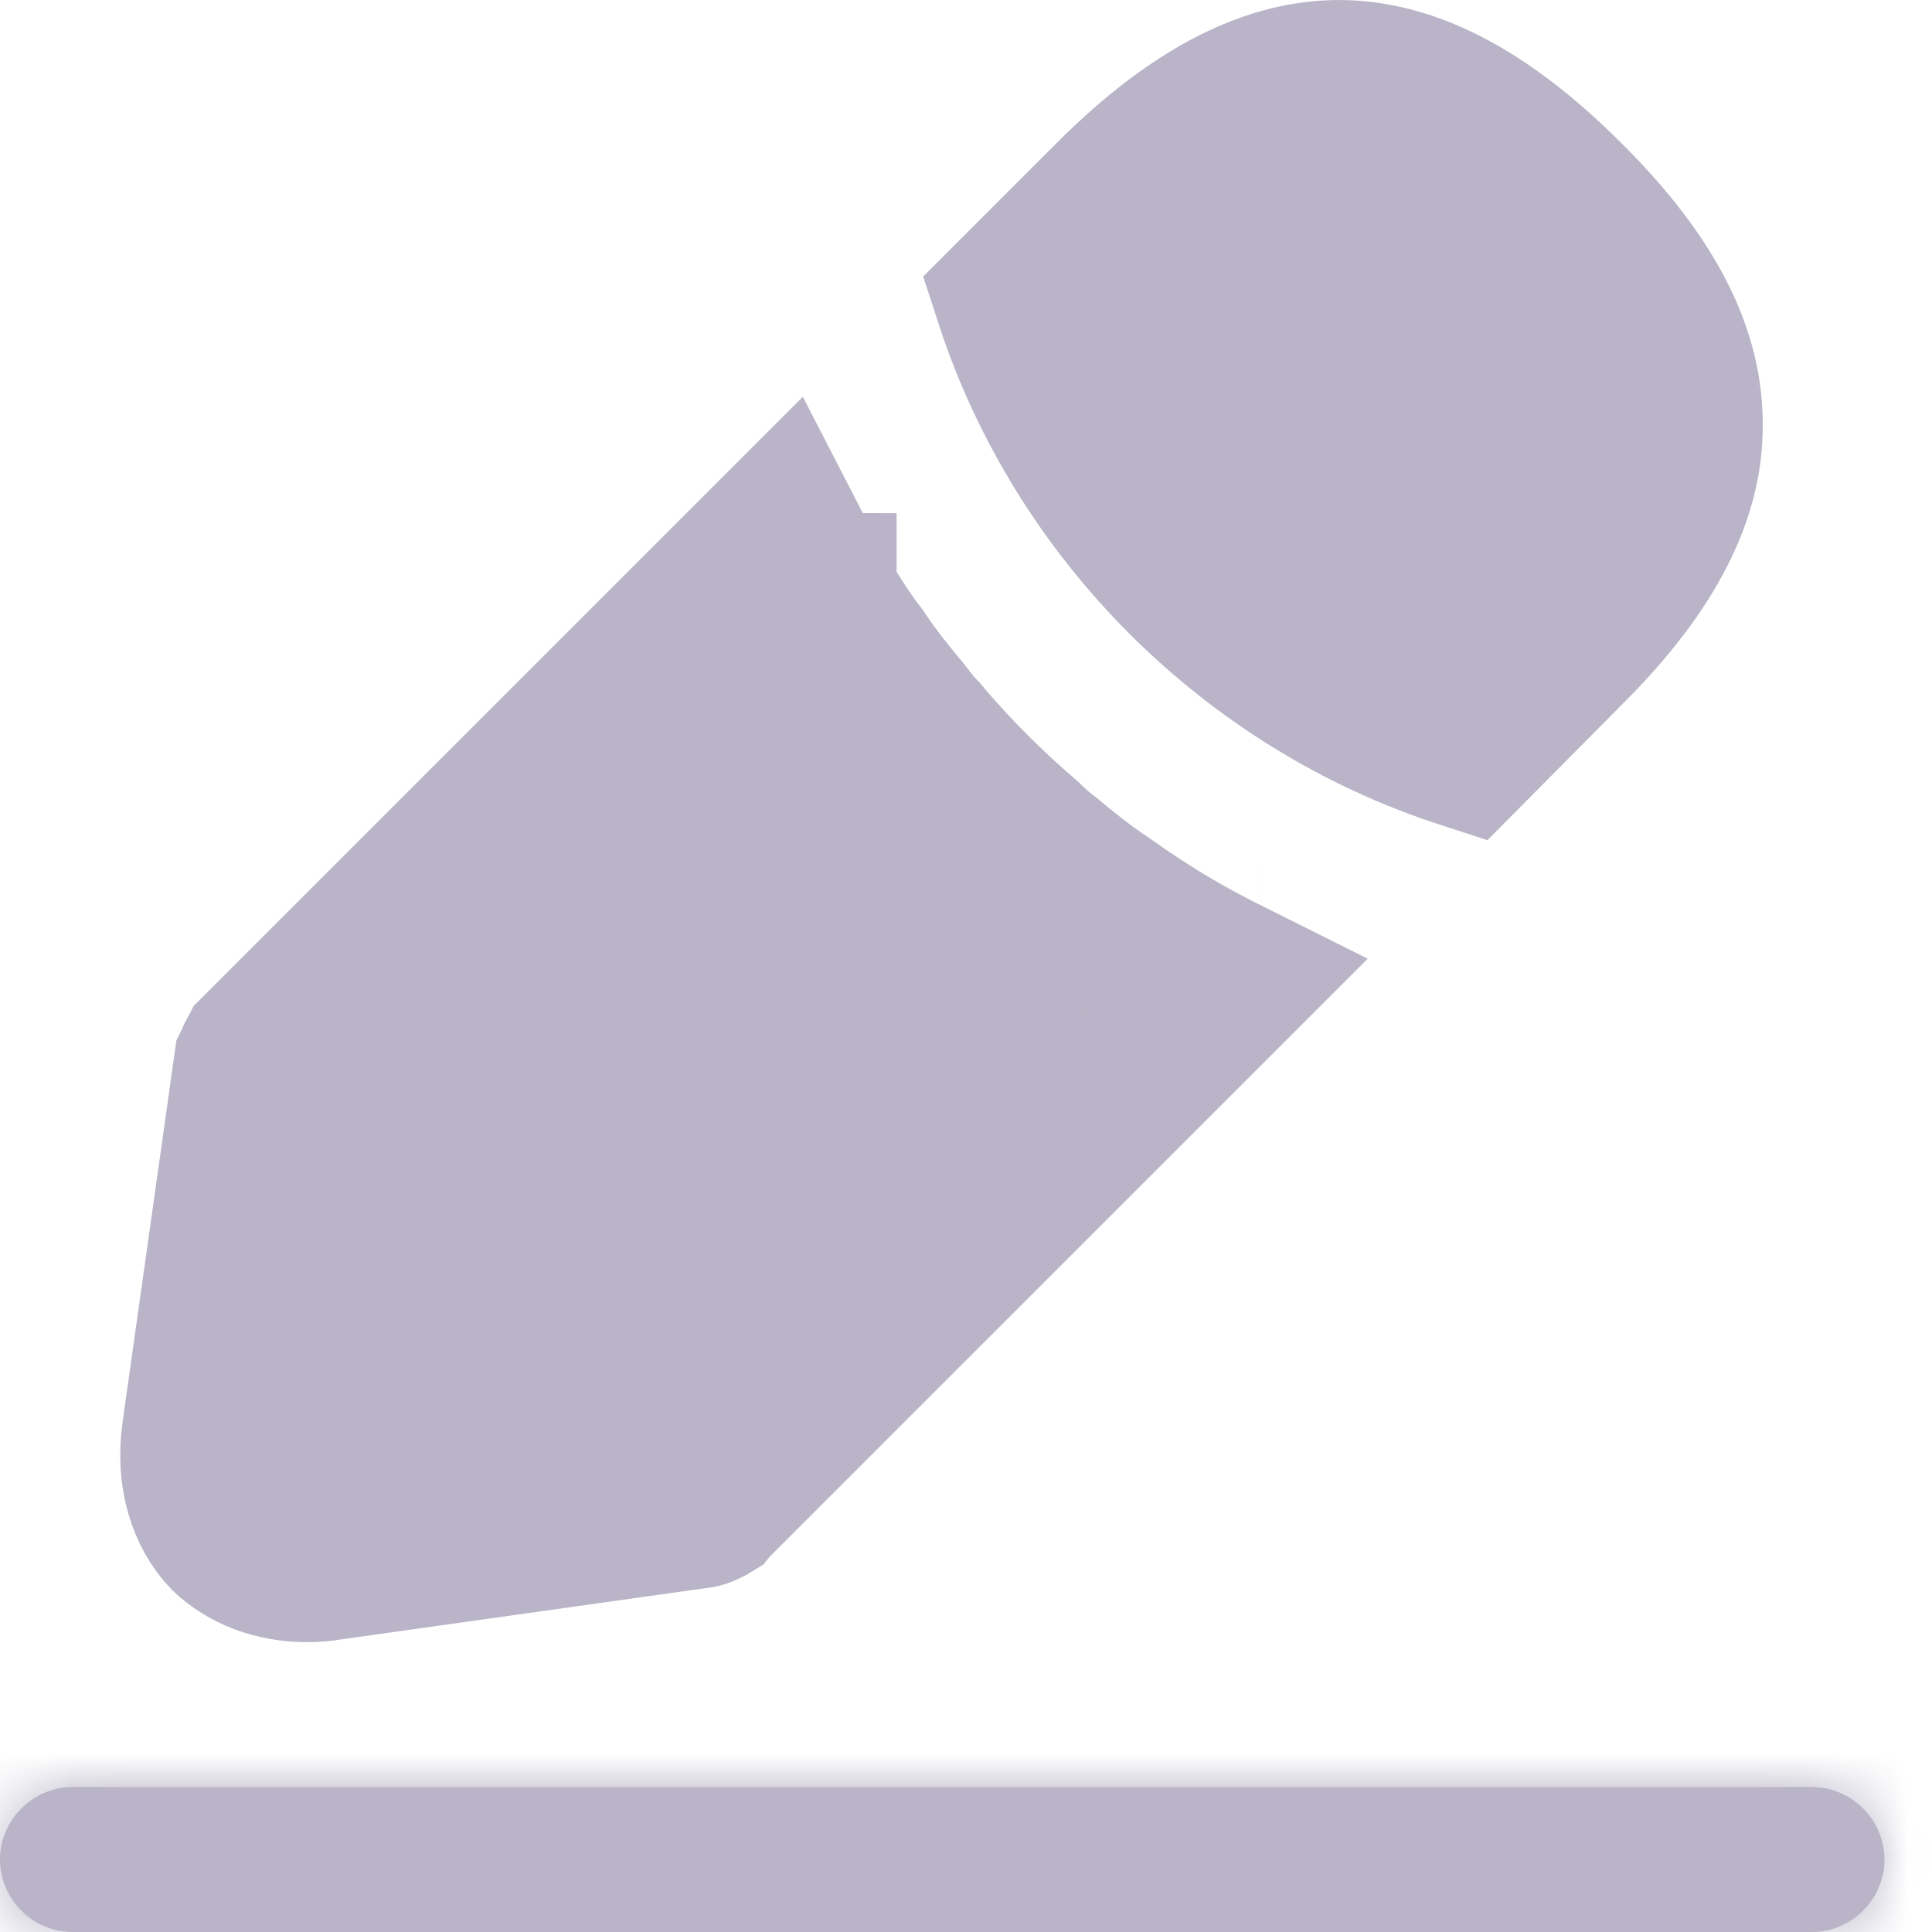 <svg width="38" height="38" viewBox="0 0 38 38" fill="none" xmlns="http://www.w3.org/2000/svg">
<mask id="path-1-inside-1_43_334" fill="white">
<path d="M35.639 38H1.426C0.646 38 0 37.354 0 36.575C0 35.795 0.646 35.149 1.426 35.149H35.639C36.418 35.149 37.065 35.795 37.065 36.575C37.065 37.354 36.418 38 35.639 38Z"/>
</mask>
<path d="M35.639 38H1.426C0.646 38 0 37.354 0 36.575C0 35.795 0.646 35.149 1.426 35.149H35.639C36.418 35.149 37.065 35.795 37.065 36.575C37.065 37.354 36.418 38 35.639 38Z" fill="#B9B4C7"/>
<path d="M35.639 34.803H1.426V41.197H35.639V34.803ZM1.426 34.803C2.412 34.803 3.197 35.588 3.197 36.575H-3.197C-3.197 39.119 -1.119 41.197 1.426 41.197V34.803ZM3.197 36.575C3.197 37.561 2.412 38.346 1.426 38.346V31.952C-1.119 31.952 -3.197 34.029 -3.197 36.575H3.197ZM1.426 38.346H35.639V31.952H1.426V38.346ZM35.639 38.346C34.653 38.346 33.867 37.561 33.867 36.575H40.261C40.261 34.029 38.184 31.952 35.639 31.952V38.346ZM33.867 36.575C33.867 35.588 34.653 34.803 35.639 34.803V41.197C38.184 41.197 40.261 39.119 40.261 36.575H33.867Z" fill="#B9B4C7" mask="url(#path-1-inside-1_43_334)"/>
<path d="M30.746 3.932L30.746 3.932L30.752 3.937C32.477 5.645 33.085 7.079 33.072 8.373L33.072 8.381V8.39C33.072 9.631 32.464 11.052 30.752 12.747L30.747 12.752L30.742 12.757L28.814 14.701C24.665 13.353 21.333 10.024 19.981 5.876L21.925 3.932C23.648 2.209 25.11 1.59 26.361 1.599C27.618 1.607 29.063 2.249 30.746 3.932Z" fill="#B9B4C7" stroke="#B9B4C7" stroke-width="3.197"/>
<path d="M16.036 11.692C16.276 12.098 16.568 12.566 16.855 12.935C17.164 13.4 17.497 13.798 17.681 14.018C17.689 14.028 17.697 14.037 17.705 14.046C17.715 14.059 17.726 14.074 17.739 14.091C17.782 14.147 17.837 14.219 17.874 14.264C17.907 14.306 17.956 14.366 18.014 14.428C18.028 14.444 18.05 14.467 18.079 14.496C18.739 15.283 19.462 15.986 20.112 16.542C20.193 16.622 20.273 16.695 20.346 16.759C20.388 16.797 20.438 16.838 20.489 16.878C20.49 16.879 20.491 16.88 20.492 16.881C20.501 16.888 20.522 16.904 20.552 16.926C20.897 17.215 21.301 17.538 21.68 17.787C22.098 18.084 22.527 18.37 22.984 18.64C23.389 18.88 23.798 19.095 24.201 19.296L13.943 29.553L13.939 29.558C13.926 29.566 13.905 29.578 13.879 29.591C13.844 29.609 13.809 29.623 13.781 29.633C13.773 29.636 13.766 29.638 13.761 29.639L6.507 30.659L6.486 30.662L6.466 30.666C6.324 30.689 6.184 30.701 6.045 30.701C5.399 30.701 4.869 30.479 4.513 30.141C4.118 29.727 3.87 29.038 3.996 28.179L3.996 28.179L3.997 28.17L5.015 20.95C5.017 20.946 5.018 20.941 5.02 20.936C5.03 20.907 5.046 20.87 5.065 20.83C5.085 20.791 5.104 20.759 5.118 20.739C5.119 20.737 5.121 20.735 5.122 20.733L15.372 10.483C15.577 10.881 15.794 11.284 16.036 11.692ZM16.036 11.692C16.035 11.692 16.035 11.691 16.035 11.691L17.411 10.878L16.036 11.693C16.036 11.693 16.036 11.692 16.036 11.692ZM24.818 18.679L24.817 18.679L24.818 18.679Z" fill="#B9B4C7" stroke="#B9B4C7" stroke-width="3.197"/>
</svg>
